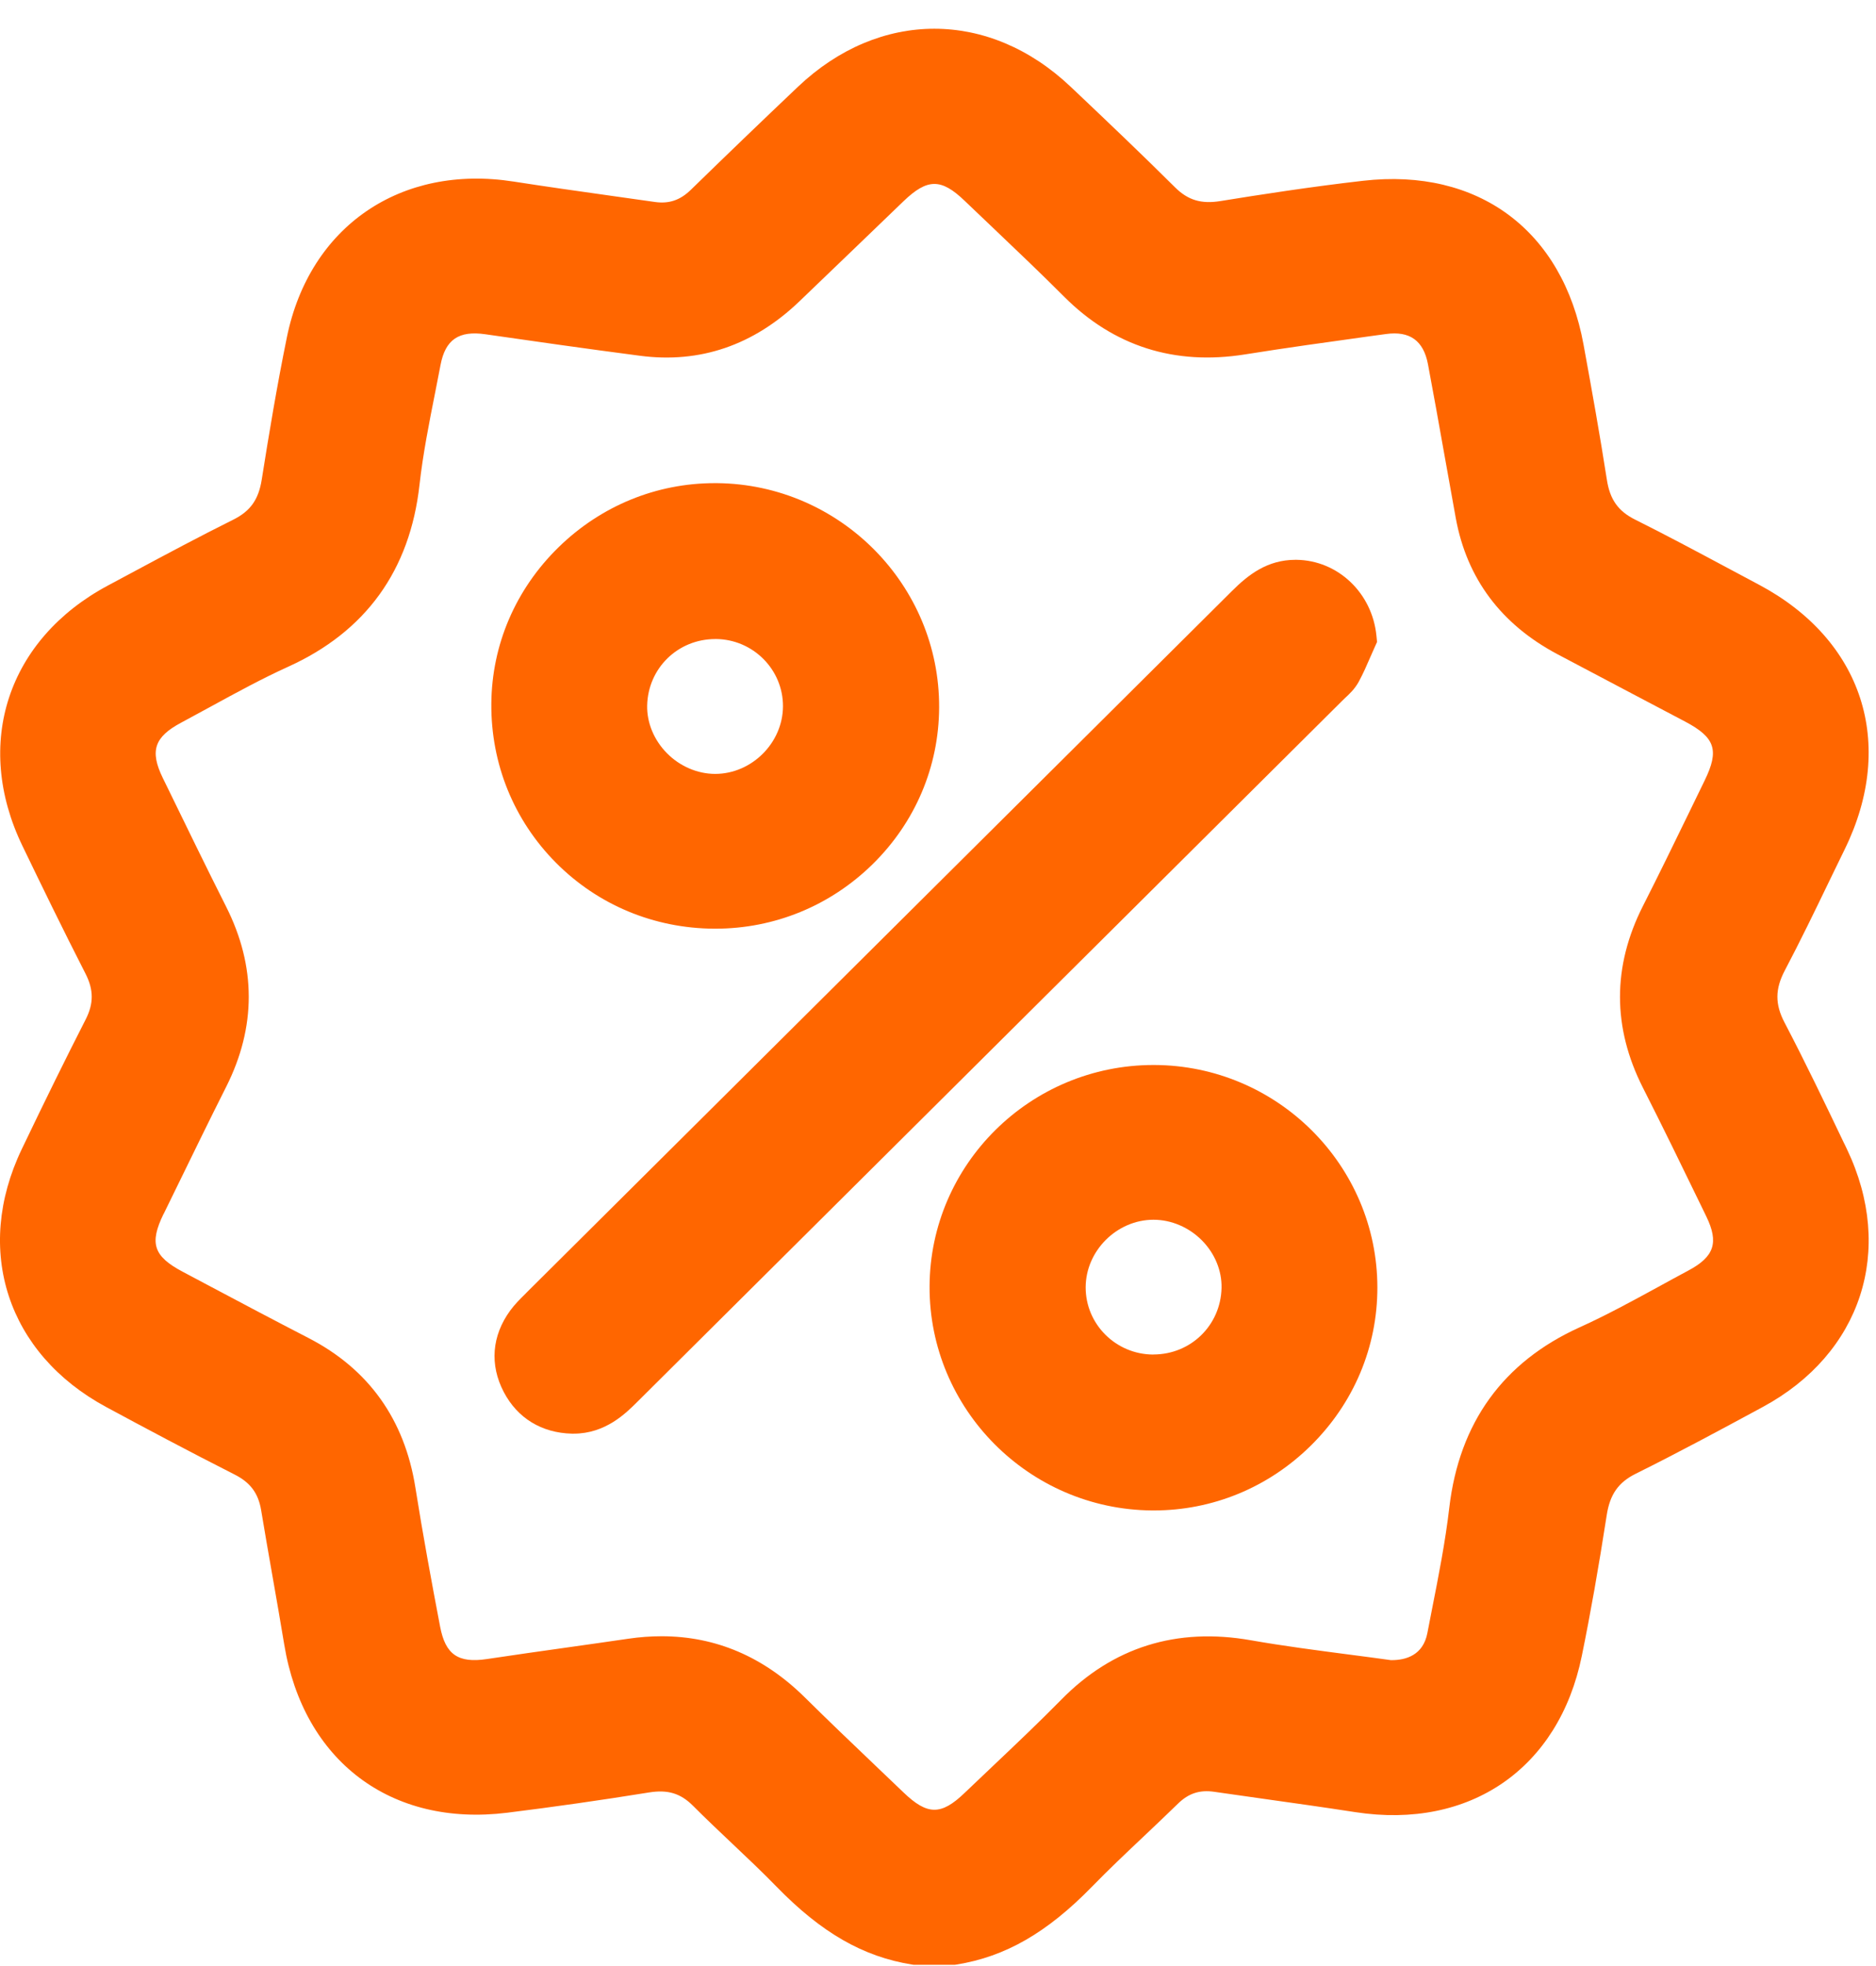 <svg width="63" height="66" viewBox="0 0 63 66" fill="none" xmlns="http://www.w3.org/2000/svg">
<path d="M61.938 38.4C61.297 37.059 60.633 35.673 59.929 34.328C59.606 33.711 59.609 33.204 59.937 32.58C60.457 31.593 60.949 30.577 61.423 29.594C61.598 29.233 61.774 28.869 61.951 28.508C63.687 24.962 62.552 21.475 59.059 19.623C58.696 19.429 58.332 19.235 57.968 19.041C56.973 18.509 55.946 17.96 54.916 17.446C54.341 17.161 54.065 16.771 53.962 16.104C53.727 14.597 53.459 13.101 53.179 11.571C52.48 7.736 49.643 5.626 45.773 6.069C44.016 6.27 42.294 6.538 40.99 6.749C40.34 6.855 39.895 6.721 39.459 6.288C38.35 5.185 37.2 4.092 36.087 3.037L35.955 2.913C33.215 0.315 29.534 0.315 26.794 2.916C25.579 4.069 24.371 5.23 23.203 6.369C22.84 6.723 22.466 6.848 21.99 6.78C21.496 6.709 21.004 6.64 20.511 6.571C19.442 6.42 18.336 6.265 17.254 6.096C13.457 5.501 10.396 7.601 9.635 11.318C9.299 12.963 9.029 14.589 8.789 16.104C8.683 16.773 8.405 17.162 7.832 17.446C6.697 18.011 5.565 18.616 4.47 19.203C4.191 19.353 3.91 19.502 3.63 19.653C0.255 21.455 -0.902 24.968 0.753 28.396C1.382 29.698 2.116 31.211 2.872 32.687C3.148 33.229 3.15 33.69 2.875 34.227C2.221 35.508 1.538 36.891 0.731 38.577C-0.893 41.966 0.247 45.445 3.566 47.234C4.826 47.914 6.324 48.713 7.876 49.499C8.406 49.767 8.673 50.124 8.769 50.694C8.89 51.429 9.02 52.163 9.148 52.897C9.281 53.654 9.418 54.437 9.545 55.206C10.189 59.119 13.128 61.335 17.028 60.854C18.566 60.663 20.172 60.435 21.801 60.172C22.428 60.072 22.855 60.202 23.275 60.622C23.702 61.051 24.146 61.47 24.574 61.875C25.076 62.35 25.596 62.84 26.08 63.338C27.584 64.882 28.986 65.688 30.627 65.95L30.689 65.959H32.06L32.122 65.95C33.76 65.688 35.162 64.882 36.669 63.338C37.234 62.758 37.838 62.187 38.424 61.634C38.798 61.28 39.184 60.914 39.562 60.546C39.915 60.202 40.289 60.079 40.778 60.151C41.339 60.231 41.898 60.31 42.458 60.39C43.462 60.531 44.499 60.677 45.515 60.834C49.365 61.426 52.349 59.368 53.12 55.591C53.411 54.171 53.684 52.624 53.957 50.864C54.065 50.166 54.349 49.762 54.934 49.472C56.352 48.769 57.76 48.009 59.123 47.273L59.195 47.234C62.51 45.445 63.645 41.966 62.023 38.575L61.94 38.401L61.938 38.4ZM5.496 40.751L5.952 39.818C6.488 38.721 7.04 37.586 7.598 36.48C8.606 34.475 8.606 32.444 7.595 30.439C6.929 29.119 6.271 27.766 5.634 26.458L5.466 26.115C5.025 25.209 5.181 24.74 6.085 24.259C6.425 24.077 6.764 23.893 7.101 23.708C7.94 23.25 8.806 22.777 9.676 22.383C12.285 21.202 13.768 19.147 14.088 16.274C14.202 15.247 14.411 14.197 14.613 13.18C14.673 12.871 14.736 12.562 14.794 12.252C14.956 11.4 15.407 11.091 16.305 11.222C17.851 11.445 19.676 11.706 21.493 11.943C23.504 12.207 25.306 11.592 26.845 10.117C27.515 9.474 28.183 8.832 28.853 8.188C29.348 7.711 29.845 7.233 30.339 6.758C31.143 5.986 31.604 5.982 32.394 6.74C32.713 7.045 33.031 7.348 33.351 7.652C34.141 8.403 34.958 9.181 35.737 9.961C37.398 11.623 39.443 12.275 41.813 11.897C43.195 11.676 44.608 11.481 45.976 11.291L46.541 11.214C47.342 11.102 47.804 11.434 47.954 12.227C48.143 13.227 48.324 14.246 48.5 15.233C48.628 15.955 48.758 16.676 48.889 17.398C49.261 19.422 50.408 20.956 52.3 21.961C53.141 22.406 53.984 22.85 54.825 23.294C55.414 23.602 56.001 23.913 56.589 24.223C57.603 24.759 57.743 25.184 57.245 26.203C57.069 26.565 56.892 26.928 56.716 27.291C56.216 28.319 55.698 29.382 55.173 30.415C54.146 32.439 54.146 34.492 55.173 36.516C55.838 37.825 56.493 39.171 57.125 40.473L57.301 40.836C57.728 41.713 57.57 42.188 56.697 42.653C56.36 42.833 56.026 43.015 55.69 43.2C54.831 43.668 53.943 44.154 53.051 44.557C50.478 45.721 49.005 47.759 48.67 50.614C48.538 51.75 48.31 52.91 48.088 54.03C48.037 54.294 47.983 54.559 47.934 54.823C47.79 55.566 47.215 55.731 46.734 55.731C46.727 55.731 46.717 55.731 46.709 55.731C46.255 55.667 45.793 55.607 45.325 55.546C44.238 55.404 43.112 55.258 42.008 55.064C39.512 54.624 37.37 55.296 35.64 57.058C34.901 57.809 34.118 58.552 33.361 59.269C33.037 59.575 32.714 59.882 32.392 60.19C31.604 60.947 31.142 60.942 30.338 60.169C30.027 59.871 29.716 59.573 29.404 59.277C28.622 58.531 27.813 57.759 27.034 56.988C25.649 55.619 24.035 54.929 22.219 54.929C21.854 54.929 21.481 54.956 21.101 55.012C20.416 55.113 19.73 55.209 19.045 55.306C18.163 55.43 17.253 55.559 16.355 55.694C15.385 55.84 14.959 55.545 14.78 54.607C14.498 53.128 14.204 51.539 13.95 49.941C13.588 47.65 12.381 45.96 10.36 44.917C9.223 44.331 8.072 43.721 6.959 43.13L6.132 42.691C5.154 42.172 5.011 41.738 5.493 40.751H5.496Z" fill="#FF6600"/>
<path d="M17.675 43.401L17.626 43.451C17.468 43.606 17.29 43.783 17.134 43.995C16.515 44.844 16.439 45.816 16.918 46.731C17.377 47.607 18.189 48.103 19.204 48.128C19.224 48.128 19.245 48.128 19.265 48.128C20.328 48.128 21.012 47.448 21.382 47.081C26.99 41.503 32.6 35.926 38.21 30.35L45.078 23.521C45.109 23.492 45.14 23.463 45.171 23.431C45.317 23.297 45.496 23.129 45.629 22.887C45.782 22.606 45.904 22.323 46.022 22.05C46.068 21.946 46.113 21.841 46.16 21.738L46.244 21.551L46.224 21.347C46.085 19.907 44.929 18.81 43.538 18.793C43.527 18.793 43.517 18.793 43.505 18.793C42.556 18.793 41.918 19.296 41.37 19.842C36.088 25.097 30.804 30.348 25.521 35.6L17.674 43.401H17.675Z" fill="#FF6600"/>
<path d="M23.981 31.176C23.995 31.176 24.008 31.176 24.022 31.176C26.008 31.176 27.882 30.407 29.304 29.012C30.736 27.606 31.529 25.738 31.538 23.753C31.557 19.642 28.212 16.262 24.084 16.219C24.058 16.219 24.031 16.219 24.005 16.219C22.042 16.219 20.183 16.981 18.761 18.368C17.318 19.776 16.515 21.641 16.5 23.621C16.484 25.64 17.254 27.535 18.667 28.959C20.075 30.378 21.963 31.165 23.981 31.176ZM24.02 21.452H24.035C25.285 21.459 26.298 22.473 26.294 23.711C26.289 24.937 25.248 25.977 24.02 25.98C23.426 25.98 22.832 25.727 22.394 25.282C21.961 24.842 21.721 24.26 21.733 23.685C21.761 22.431 22.765 21.453 24.02 21.453V21.452Z" fill="#FF6600"/>
<path d="M38.758 35.752H38.737C34.605 35.752 31.232 39.083 31.217 43.186C31.201 47.298 34.551 50.672 38.684 50.706C38.705 50.706 38.726 50.706 38.747 50.706C40.725 50.706 42.595 49.935 44.019 48.531C45.462 47.107 46.257 45.222 46.255 43.221C46.252 39.114 42.889 35.763 38.758 35.752ZM38.734 45.472H38.719C37.468 45.464 36.455 44.451 36.459 43.212C36.464 41.988 37.505 40.95 38.734 40.947H38.739C39.335 40.947 39.929 41.201 40.366 41.643C40.797 42.079 41.036 42.661 41.022 43.239C40.992 44.492 39.989 45.47 38.734 45.47V45.472Z" fill="#FF6600"/>
</svg>
